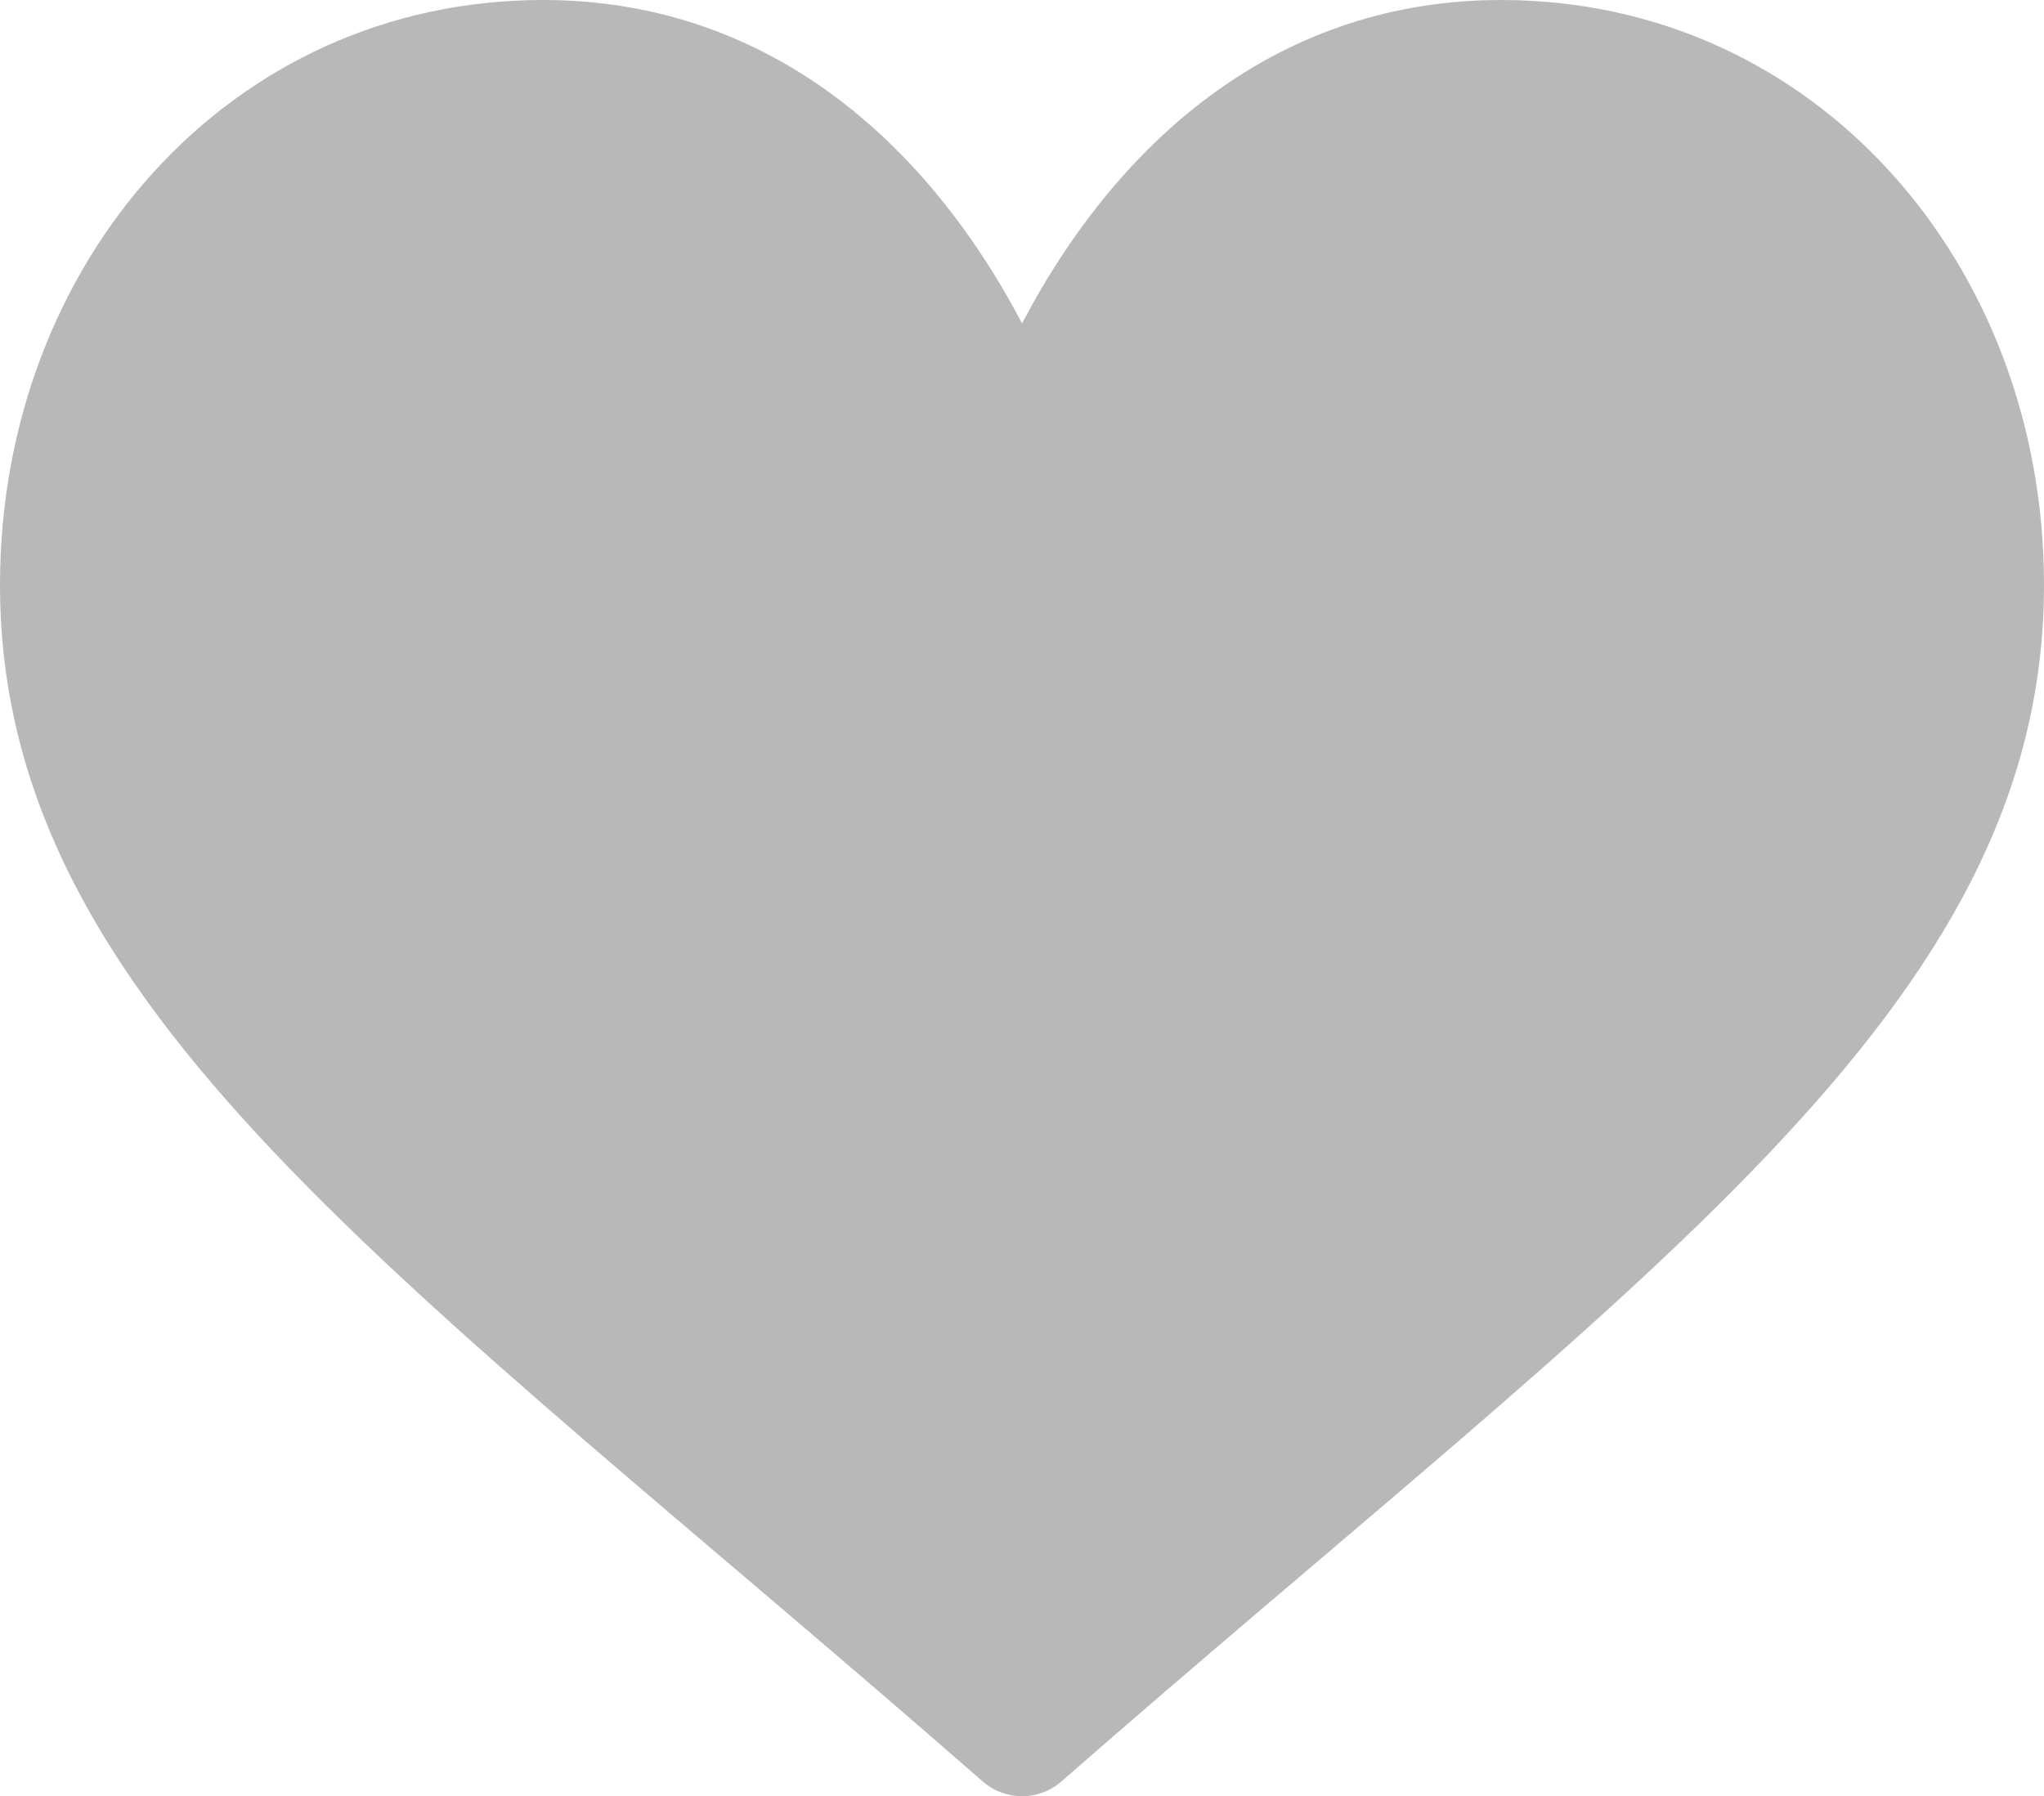 <svg width="16.533" height="14.531" viewBox="0 0 16.533 14.531" fill="none" xmlns="http://www.w3.org/2000/svg" xmlns:xlink="http://www.w3.org/1999/xlink">
	<desc>
			Created with Pixso.
	</desc>
	<path id="Path 2" d="M7.948 14.411C3.284 10.331 0 8.169 0 4.731C0 2.131 1.854 0 4.392 0C6.153 0 7.46 1.082 8.267 2.616C9.073 1.082 10.38 0 12.142 0C14.68 0 16.533 2.132 16.533 4.731C16.533 8.169 13.253 10.327 8.586 14.411C8.403 14.571 8.13 14.571 7.948 14.411Z" fill-rule="evenodd" fill="#B8B8B8"/>
	<defs/>
</svg>
